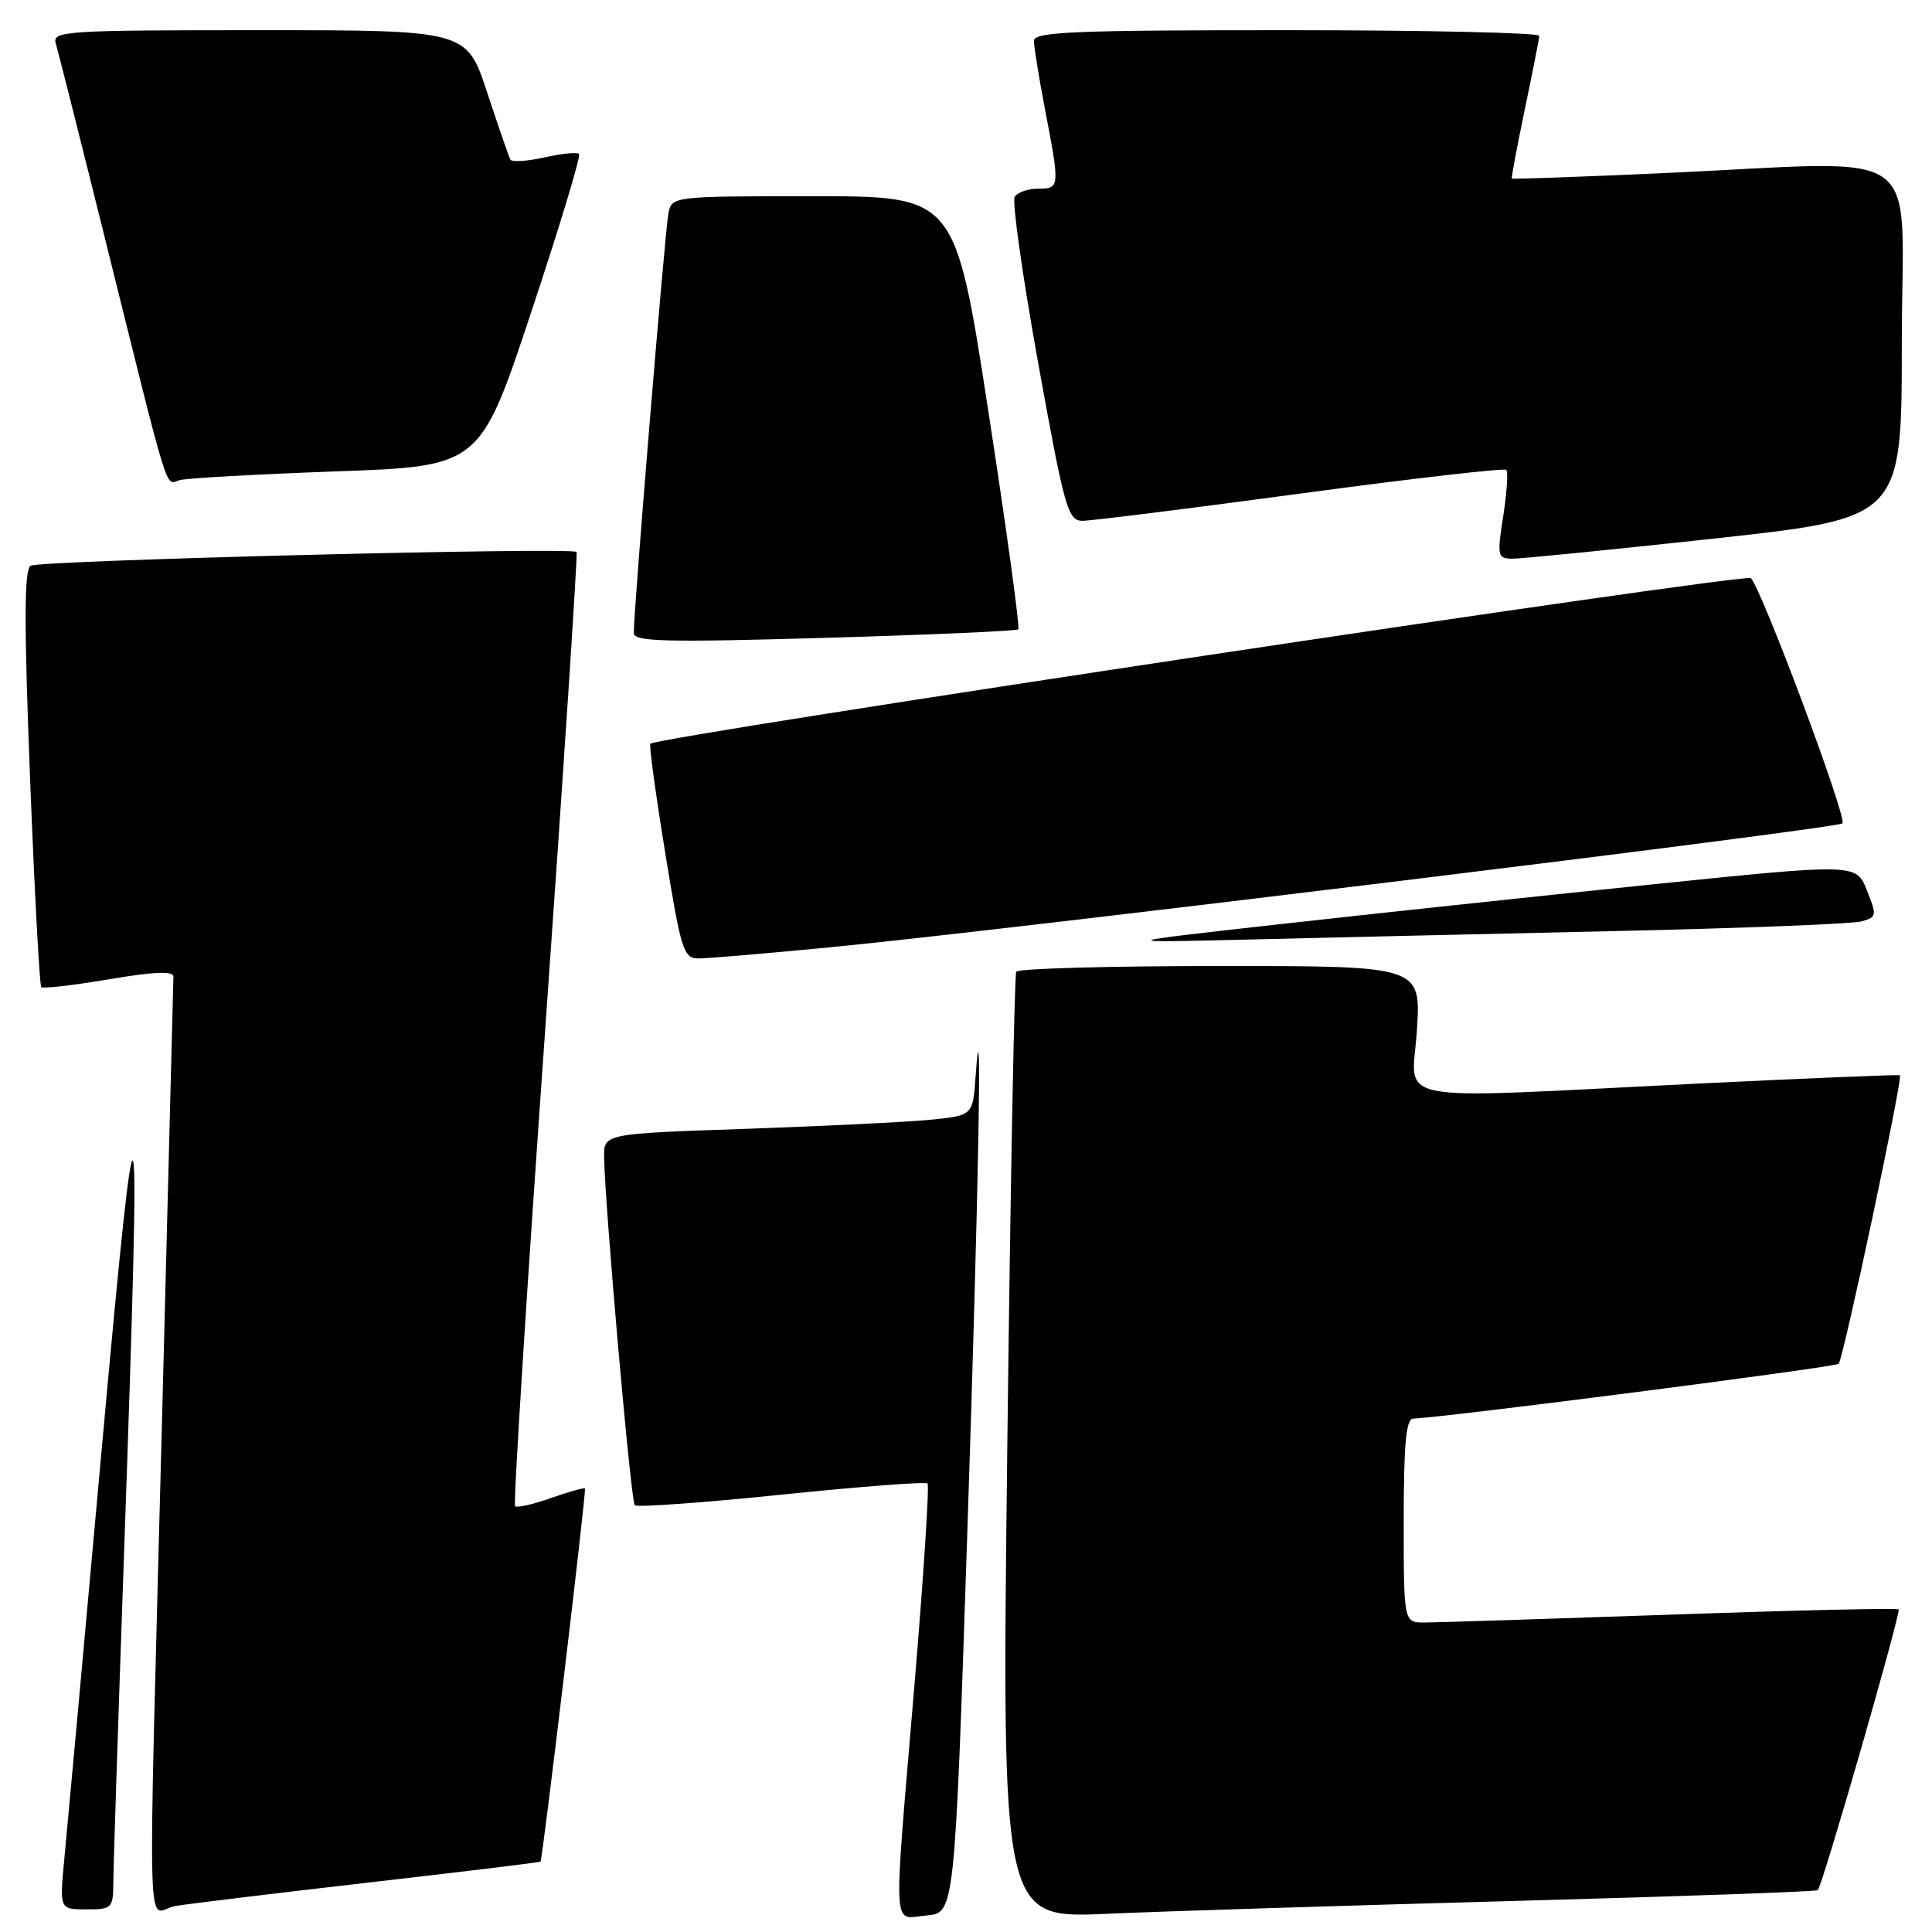 <?xml version="1.0" encoding="UTF-8" standalone="no"?>
<!DOCTYPE svg PUBLIC "-//W3C//DTD SVG 1.1//EN" "http://www.w3.org/Graphics/SVG/1.1/DTD/svg11.dtd" >
<svg xmlns="http://www.w3.org/2000/svg" xmlns:xlink="http://www.w3.org/1999/xlink" version="1.1" viewBox="0 0 256 256">
 <g >
 <path fill="currentColor"
d=" M 128.16 203.50 C 129.69 157.47 130.19 129.50 129.27 142.66 C 128.90 147.82 128.90 147.82 123.20 148.38 C 120.07 148.68 109.06 149.22 98.75 149.58 C 80.00 150.22 80.00 150.22 80.05 153.36 C 80.16 159.94 83.59 198.93 84.11 199.45 C 84.41 199.75 93.16 199.12 103.55 198.05 C 113.94 196.98 122.65 196.31 122.90 196.57 C 123.16 196.83 122.38 208.84 121.17 223.27 C 118.33 257.10 118.18 254.19 122.75 253.81 C 126.50 253.50 126.50 253.50 128.16 203.50 Z  M 200.50 251.89 C 222.50 251.29 240.66 250.65 240.86 250.46 C 241.50 249.85 251.93 213.60 251.58 213.25 C 251.39 213.06 237.80 213.37 221.37 213.95 C 204.94 214.52 190.26 214.99 188.75 214.99 C 186.00 215.00 186.00 215.00 186.00 201.50 C 186.00 191.39 186.31 187.99 187.25 187.97 C 191.24 187.85 243.17 181.17 243.63 180.71 C 244.24 180.09 252.17 142.80 251.75 142.48 C 251.61 142.37 239.57 142.87 225.00 143.58 C 182.94 145.65 187.13 146.44 187.75 136.50 C 188.28 128.00 188.28 128.00 161.70 128.00 C 147.08 128.00 134.91 128.34 134.66 128.75 C 134.41 129.16 133.88 157.56 133.47 191.85 C 132.73 254.20 132.73 254.20 146.62 253.59 C 154.25 253.25 178.50 252.49 200.50 251.89 Z  M 15.02 249.25 C 15.03 247.19 15.70 226.82 16.50 204.00 C 18.74 140.05 18.33 138.40 13.48 192.00 C 11.12 218.12 8.89 242.54 8.53 246.25 C 7.88 253.00 7.88 253.00 11.44 253.00 C 14.88 253.00 15.00 252.88 15.02 249.25 Z  M 48.99 249.43 C 61.36 248.01 71.55 246.77 71.62 246.68 C 71.90 246.34 77.72 197.50 77.51 197.24 C 77.40 197.10 75.37 197.66 73.00 198.50 C 70.63 199.34 68.49 199.82 68.25 199.58 C 68.00 199.34 69.80 170.87 72.25 136.32 C 74.70 101.77 76.56 73.34 76.40 73.14 C 75.86 72.47 5.21 74.25 4.06 74.96 C 3.20 75.50 3.18 82.51 3.98 103.03 C 4.57 118.08 5.24 130.57 5.47 130.80 C 5.69 131.02 9.73 130.56 14.44 129.76 C 20.41 128.75 22.99 128.64 22.98 129.41 C 22.97 130.01 22.30 155.93 21.50 187.00 C 19.57 261.77 19.34 253.20 23.25 252.55 C 25.04 252.26 36.62 250.85 48.99 249.43 Z  M 110.11 125.51 C 133.70 123.22 243.42 109.79 244.13 109.10 C 244.81 108.46 233.47 78.11 232.00 76.61 C 231.29 75.89 87.38 97.54 86.17 98.55 C 85.99 98.70 86.87 105.16 88.13 112.91 C 90.24 125.96 90.57 127.00 92.57 127.00 C 93.75 127.00 101.65 126.33 110.11 125.51 Z  M 214.50 123.36 C 231.00 122.99 245.47 122.42 246.65 122.09 C 248.68 121.53 248.72 121.32 247.37 117.96 C 245.95 114.41 245.95 114.41 218.73 117.21 C 203.75 118.75 181.60 121.11 169.50 122.47 C 147.50 124.93 147.50 124.93 166.00 124.48 C 176.18 124.23 198.00 123.73 214.50 123.36 Z  M 134.93 83.39 C 135.16 83.16 133.38 70.16 130.96 54.49 C 126.57 26.00 126.57 26.00 107.81 26.00 C 89.15 26.00 89.04 26.01 88.57 28.25 C 88.13 30.41 83.95 81.05 83.98 83.88 C 84.00 85.03 88.12 85.13 109.25 84.52 C 123.14 84.12 134.69 83.61 134.93 83.39 Z  M 227.25 71.35 C 252.00 68.64 252.00 68.64 252.00 45.32 C 252.00 18.54 256.01 21.35 220.00 22.96 C 209.28 23.44 200.42 23.75 200.33 23.66 C 200.24 23.57 201.01 19.45 202.04 14.50 C 203.08 9.55 203.94 5.16 203.96 4.75 C 203.98 4.34 188.93 4.00 170.50 4.00 C 142.32 4.00 137.00 4.22 137.00 5.41 C 137.00 6.19 137.67 10.35 138.50 14.66 C 140.45 24.83 140.43 25.00 137.56 25.00 C 136.22 25.00 134.82 25.49 134.45 26.08 C 134.09 26.67 135.48 36.57 137.56 48.08 C 141.05 67.39 141.50 69.00 143.42 69.01 C 144.56 69.01 157.56 67.39 172.31 65.40 C 187.05 63.41 199.33 62.00 199.59 62.26 C 199.85 62.52 199.67 65.27 199.19 68.37 C 198.35 73.70 198.42 74.00 200.40 74.03 C 201.56 74.04 213.64 72.83 227.25 71.35 Z  M 44.55 62.46 C 63.61 61.78 63.61 61.78 70.40 41.32 C 74.14 30.07 76.99 20.65 76.73 20.40 C 76.47 20.14 74.40 20.35 72.13 20.86 C 69.85 21.37 67.83 21.50 67.63 21.15 C 67.43 20.79 66.05 16.79 64.55 12.25 C 61.84 4.00 61.84 4.00 34.35 4.00 C 8.64 4.00 6.90 4.11 7.39 5.75 C 7.68 6.71 10.66 18.52 14.01 32.00 C 22.64 66.72 21.85 64.17 23.80 63.62 C 24.74 63.36 34.07 62.84 44.55 62.46 Z "/>
</g>
</svg>